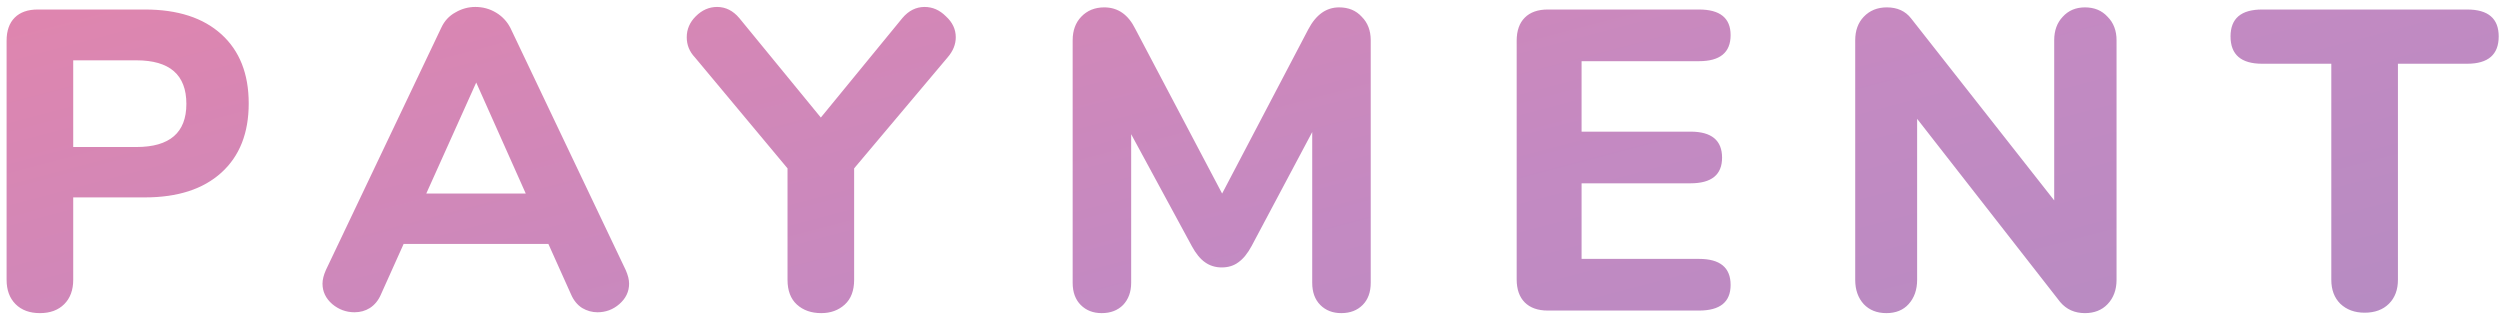 <svg width="322" height="41" viewBox="0 0 322 41" fill="none" xmlns="http://www.w3.org/2000/svg">
<path d="M5.14 40.33C3.82 40.33 2.775 39.945 2.005 39.175C1.235 38.405 0.85 37.36 0.85 36.04V5.24C0.85 3.957 1.198 2.967 1.895 2.27C2.592 1.573 3.582 1.225 4.865 1.225H18.67C22.887 1.225 26.168 2.288 28.515 4.415C30.862 6.542 32.035 9.512 32.035 13.325C32.035 17.138 30.862 20.108 28.515 22.235C26.168 24.362 22.887 25.425 18.67 25.425H9.43V36.04C9.43 37.36 9.045 38.405 8.275 39.175C7.505 39.945 6.46 40.33 5.14 40.33ZM17.57 18.935C21.86 18.935 24.005 17.083 24.005 13.38C24.005 9.64 21.86 7.77 17.57 7.77H9.43V18.935H17.57ZM80.588 34.775C80.881 35.435 81.028 36.022 81.028 36.535C81.028 37.562 80.606 38.442 79.763 39.175C78.956 39.872 78.021 40.22 76.957 40.22C76.261 40.22 75.601 40.037 74.978 39.67C74.354 39.267 73.877 38.68 73.547 37.91L70.632 31.42H51.987L49.072 37.91C48.742 38.68 48.266 39.267 47.642 39.67C47.056 40.037 46.396 40.22 45.663 40.22C44.599 40.22 43.646 39.872 42.803 39.175C41.959 38.442 41.538 37.562 41.538 36.535C41.538 36.022 41.684 35.435 41.977 34.775L56.828 3.59C57.231 2.71 57.836 2.05 58.642 1.61C59.449 1.133 60.311 0.895 61.227 0.895C62.181 0.895 63.061 1.133 63.867 1.61C64.674 2.087 65.297 2.747 65.737 3.59L80.588 34.775ZM54.903 24.93H67.718L61.337 10.63L54.903 24.93ZM116.228 2.325C117.035 1.372 117.988 0.895 119.088 0.895C120.115 0.895 121.032 1.298 121.838 2.105C122.682 2.875 123.103 3.773 123.103 4.8C123.103 5.717 122.755 6.578 122.058 7.385L110.013 21.685V36.04C110.013 37.433 109.61 38.497 108.803 39.23C107.997 39.963 106.988 40.33 105.778 40.33C104.495 40.33 103.45 39.963 102.643 39.23C101.837 38.497 101.433 37.433 101.433 36.04V21.685L89.498 7.385C88.802 6.652 88.453 5.79 88.453 4.8C88.453 3.773 88.838 2.875 89.608 2.105C90.415 1.298 91.332 0.895 92.358 0.895C93.458 0.895 94.412 1.372 95.218 2.325L105.723 15.14L116.228 2.325ZM172.479 0.95C173.689 0.95 174.661 1.353 175.394 2.16C176.164 2.93 176.549 3.938 176.549 5.185V36.425C176.549 37.635 176.201 38.588 175.504 39.285C174.808 39.982 173.891 40.33 172.754 40.33C171.654 40.33 170.756 39.982 170.059 39.285C169.363 38.588 169.014 37.635 169.014 36.425V17.01L161.204 31.695C160.691 32.648 160.123 33.345 159.499 33.785C158.913 34.225 158.198 34.445 157.354 34.445C156.548 34.445 155.833 34.225 155.209 33.785C154.586 33.345 154.018 32.648 153.504 31.695L145.694 17.285V36.425C145.694 37.598 145.346 38.552 144.649 39.285C143.953 39.982 143.036 40.33 141.899 40.33C140.799 40.33 139.901 39.982 139.204 39.285C138.508 38.588 138.159 37.635 138.159 36.425V5.185C138.159 3.938 138.526 2.93 139.259 2.16C140.029 1.353 141.019 0.95 142.229 0.95C143.989 0.95 145.328 1.885 146.244 3.755L157.409 24.93L168.519 3.755C169.509 1.885 170.829 0.95 172.479 0.95ZM199.363 40C198.08 40 197.09 39.652 196.393 38.955C195.696 38.258 195.348 37.268 195.348 35.985V5.24C195.348 3.957 195.696 2.967 196.393 2.27C197.09 1.573 198.08 1.225 199.363 1.225H218.833C221.546 1.225 222.903 2.325 222.903 4.525C222.903 6.762 221.546 7.88 218.833 7.88H203.708V16.955H217.733C220.446 16.955 221.803 18.073 221.803 20.31C221.803 22.51 220.446 23.61 217.733 23.61H203.708V33.345H218.833C221.546 33.345 222.903 34.463 222.903 36.7C222.903 38.9 221.546 40 218.833 40H199.363ZM268.541 0.95C269.751 0.95 270.722 1.353 271.456 2.16C272.226 2.93 272.611 3.938 272.611 5.185V36.04C272.611 37.323 272.226 38.368 271.456 39.175C270.722 39.945 269.751 40.33 268.541 40.33C267.221 40.33 266.157 39.853 265.351 38.9L246.926 15.305V36.04C246.926 37.323 246.559 38.368 245.826 39.175C245.129 39.945 244.176 40.33 242.966 40.33C241.756 40.33 240.784 39.945 240.051 39.175C239.317 38.368 238.951 37.323 238.951 36.04V5.185C238.951 3.938 239.317 2.93 240.051 2.16C240.821 1.353 241.811 0.95 243.021 0.95C244.377 0.95 245.422 1.427 246.156 2.38L264.581 25.81V5.185C264.581 3.938 264.947 2.93 265.681 2.16C266.414 1.353 267.367 0.95 268.541 0.95ZM304.563 40.275C303.28 40.275 302.235 39.89 301.428 39.12C300.658 38.35 300.273 37.323 300.273 36.04V8.21H291.363C288.65 8.21 287.293 7.037 287.293 4.69C287.293 2.38 288.65 1.225 291.363 1.225H317.763C320.476 1.225 321.833 2.38 321.833 4.69C321.833 7.037 320.476 8.21 317.763 8.21H308.853V36.04C308.853 37.323 308.468 38.35 307.698 39.12C306.928 39.89 305.883 40.275 304.563 40.275Z" fill="url(#paint0_linear)" fill-opacity="0.54"/>
<defs>
<linearGradient id="paint0_linear" x1="373.403" y1="63.515" x2="326.46" y2="-114.279" gradientUnits="userSpaceOnUse">
<stop stop-color="#652C90"/>
<stop offset="0.458" stop-color="#91268F"/>
<stop offset="1" stop-color="#D91B5B"/>
</linearGradient>
</defs>
</svg>
